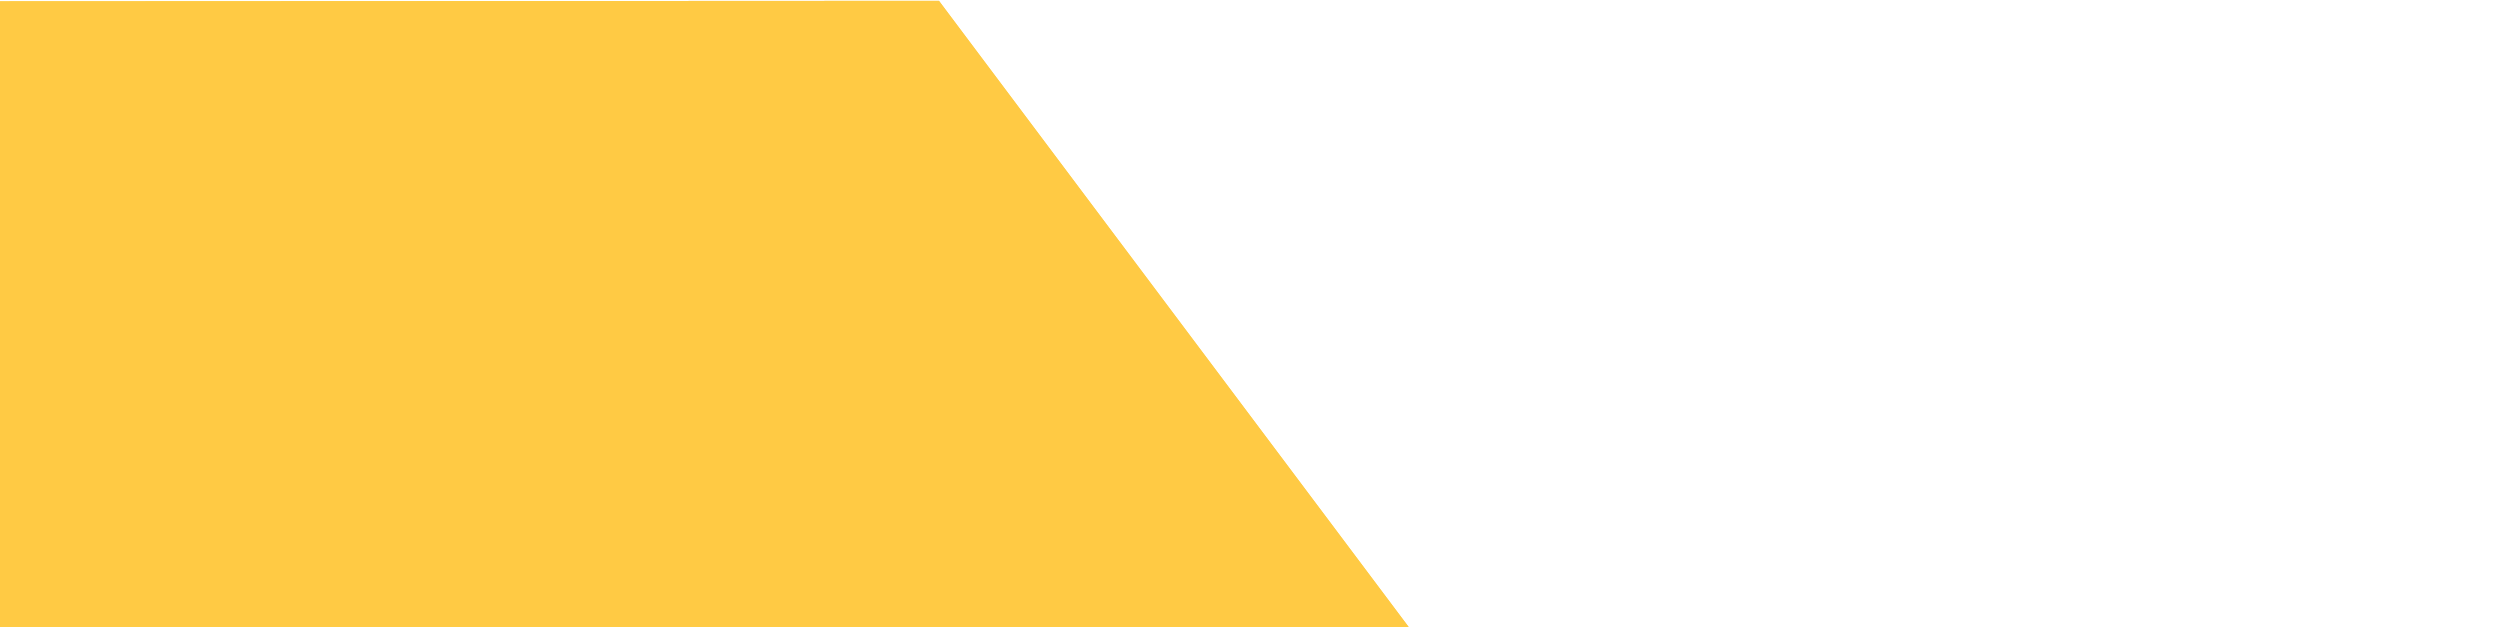 <?xml version="1.0" encoding="UTF-8" standalone="no"?>
<svg
   preserveAspectRatio="none"
   xmlns:dc="http://purl.org/dc/elements/1.1/"
   xmlns:cc="http://creativecommons.org/ns#"
   xmlns:rdf="http://www.w3.org/1999/02/22-rdf-syntax-ns#"
   xmlns:svg="http://www.w3.org/2000/svg"
   xmlns="http://www.w3.org/2000/svg"
   xmlns:sodipodi="http://sodipodi.sourceforge.net/DTD/sodipodi-0.dtd"
   xmlns:inkscape="http://www.inkscape.org/namespaces/inkscape"
   width="1918"
   height="482"
   viewBox="0 0 1918 482"
   fill="none"
   version="1.1"
   id="svg8"
   sodipodi:docname="angle bg.svg"
   inkscape:version="0.92.4 (5da689c313, 2019-01-14)">
  <defs
     id="defs12" />
  <sodipodi:namedview
     pagecolor="#ffffff"
     bordercolor="#666666"
     borderopacity="1"
     objecttolerance="10"
     gridtolerance="10"
     guidetolerance="10"
     inkscape:pageopacity="0"
     inkscape:pageshadow="2"
     inkscape:window-width="1934"
     inkscape:window-height="850"
     id="namedview10"
     showgrid="false"
     inkscape:zoom="0.59228363"
     inkscape:cx="979.2249"
     inkscape:cy="280.39187"
     inkscape:window-x="0"
     inkscape:window-y="0"
     inkscape:window-maximized="0"
     inkscape:current-layer="svg8" />
  <path
     d="M720.354 0.646L0 1V481H1080.71L720.354 0.646Z"
     fill="#FFCA44"
     id="path2" />
  <path
     fill-rule="evenodd"
     clip-rule="evenodd"
     d="M720.354 0.646L0 1V481H1080.71L720.354 0.646Z"
     fill="#FFCA44"
     id="path4" />
</svg>
